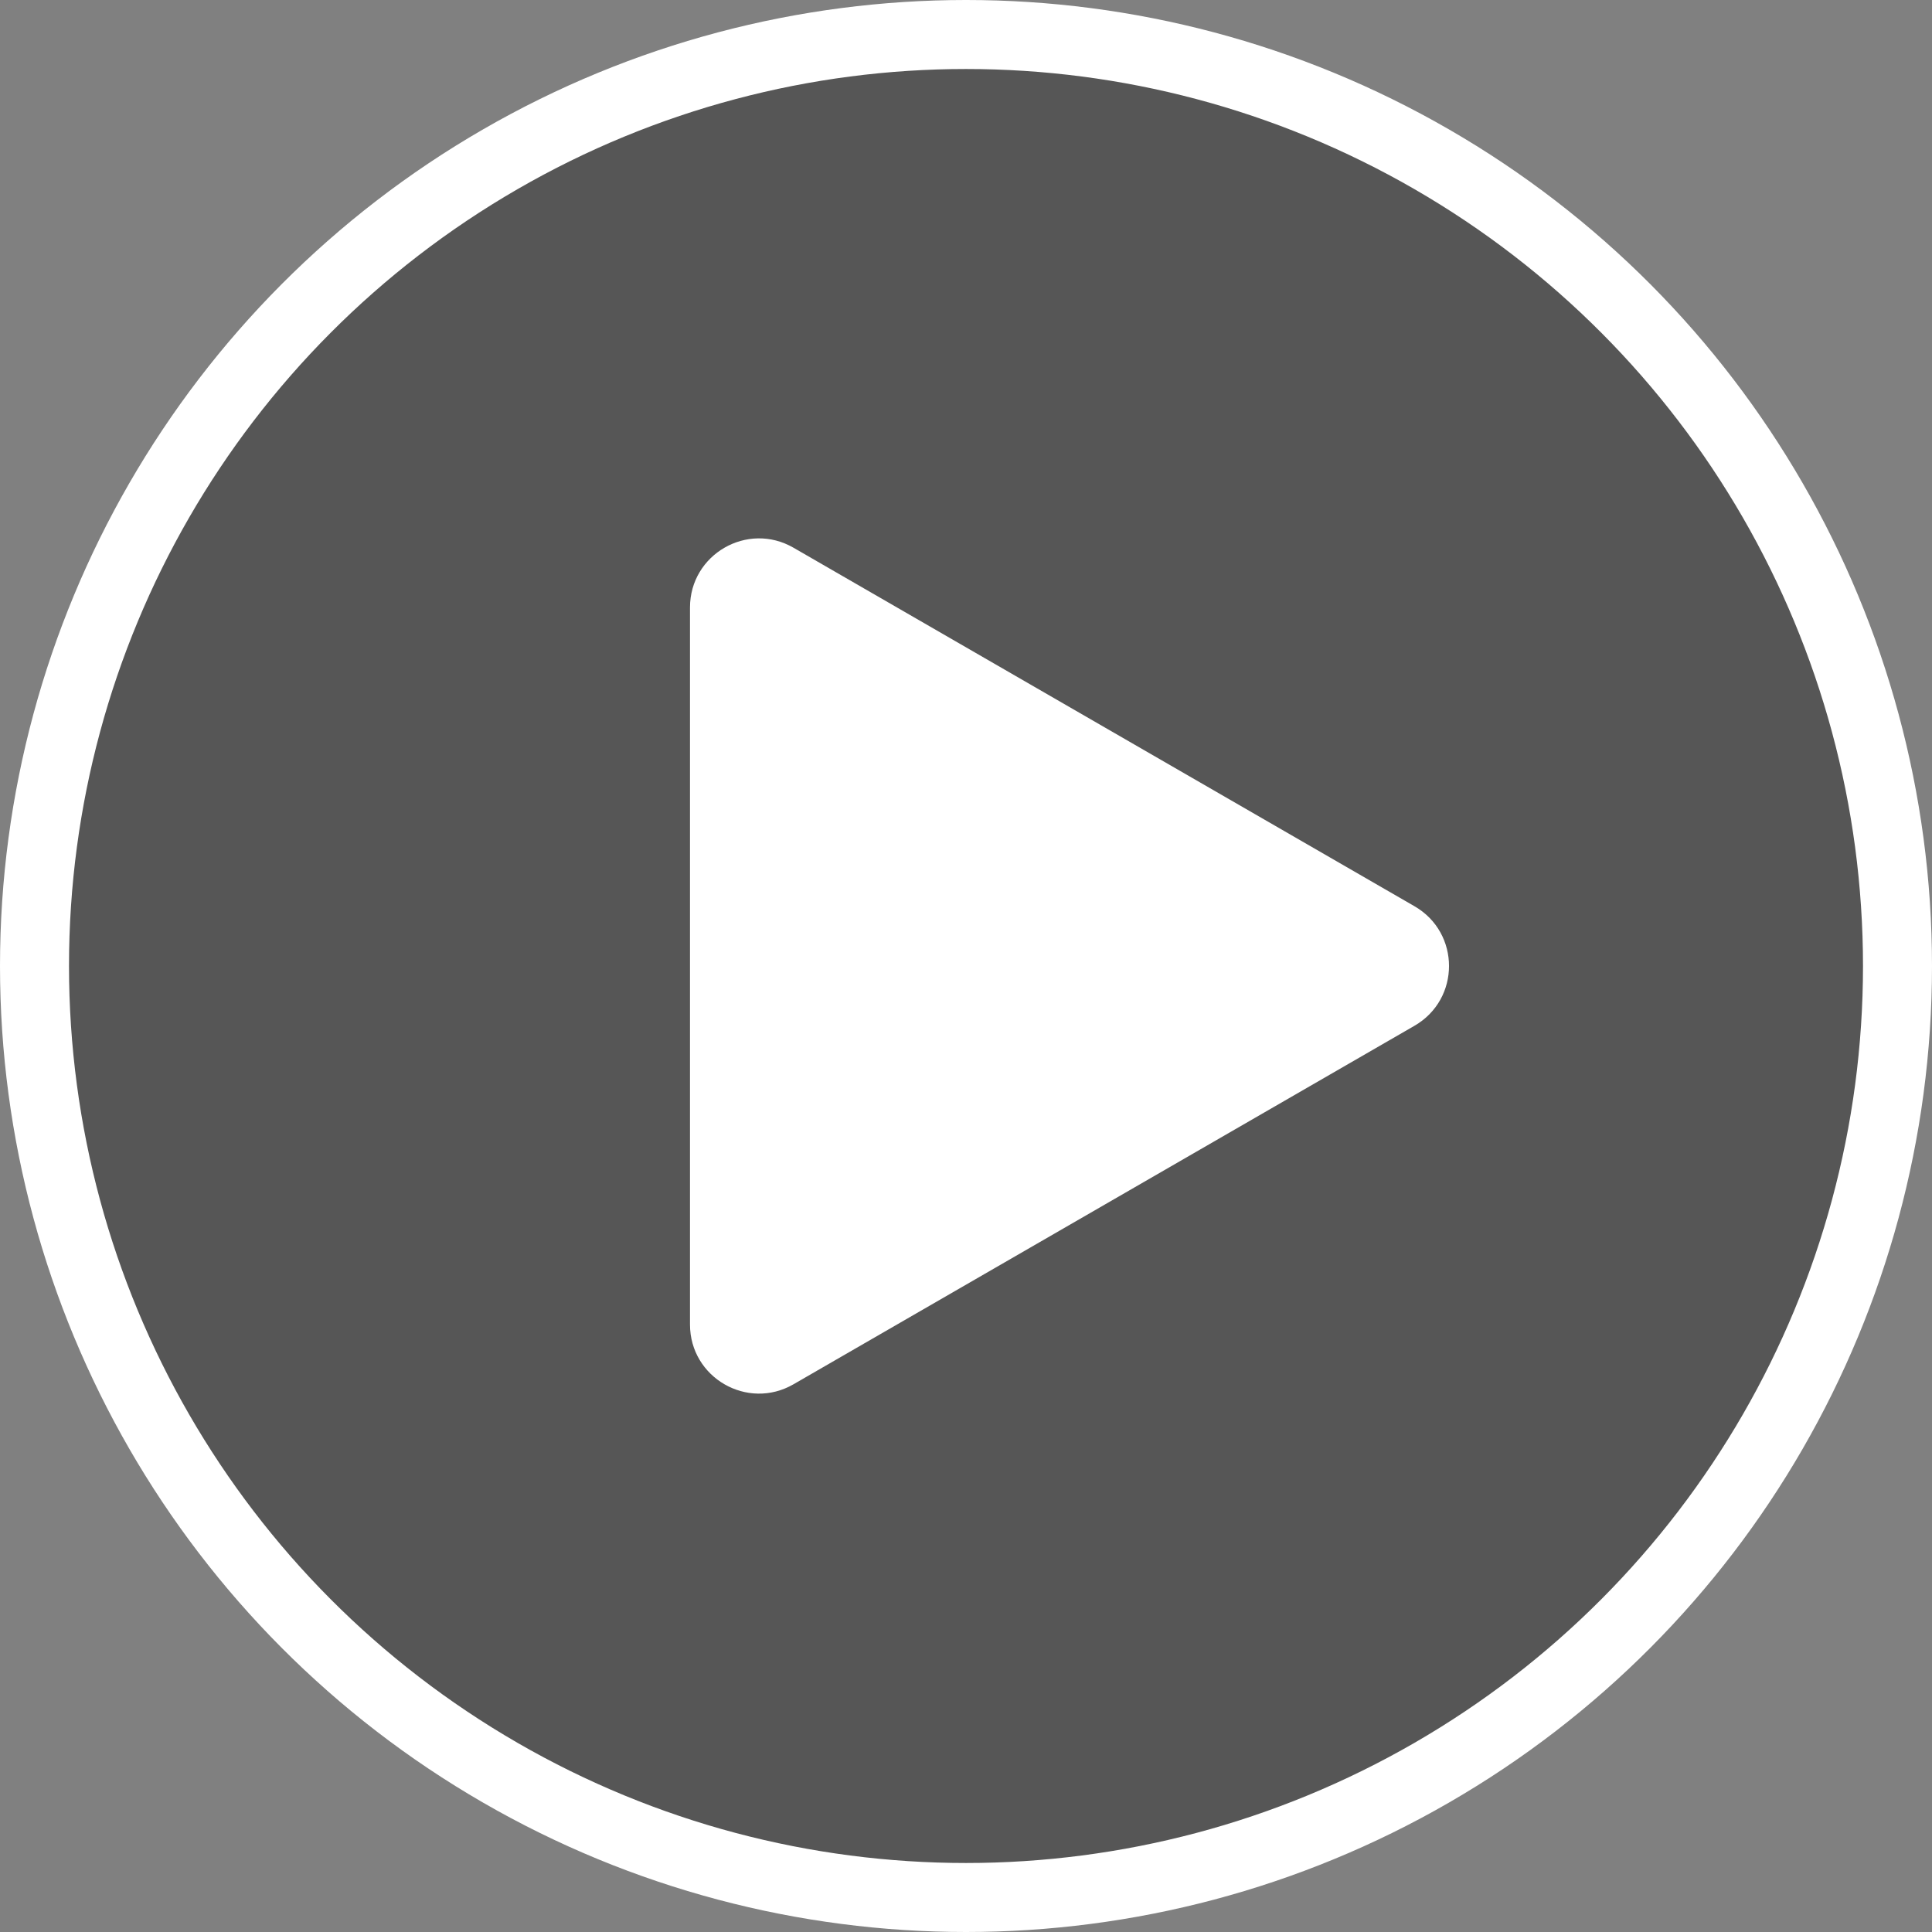 <svg width="28" height="28" viewBox="0 0 28 28" fill="none" xmlns="http://www.w3.org/2000/svg">
<rect x="0" y="0" width="28" height="28" fill="#808080" stroke="none"/>
<circle cx="14" cy="14" r="13.5" fill="black" fill-opacity="0.33" stroke="white"/>
<path d="M20.5 13.134C21.167 13.519 21.167 14.481 20.5 14.866L11.5 20.062C10.833 20.447 10 19.966 10 19.196L10 8.804C10 8.034 10.833 7.553 11.5 7.938L20.5 13.134Z" fill="white"/>
</svg>
